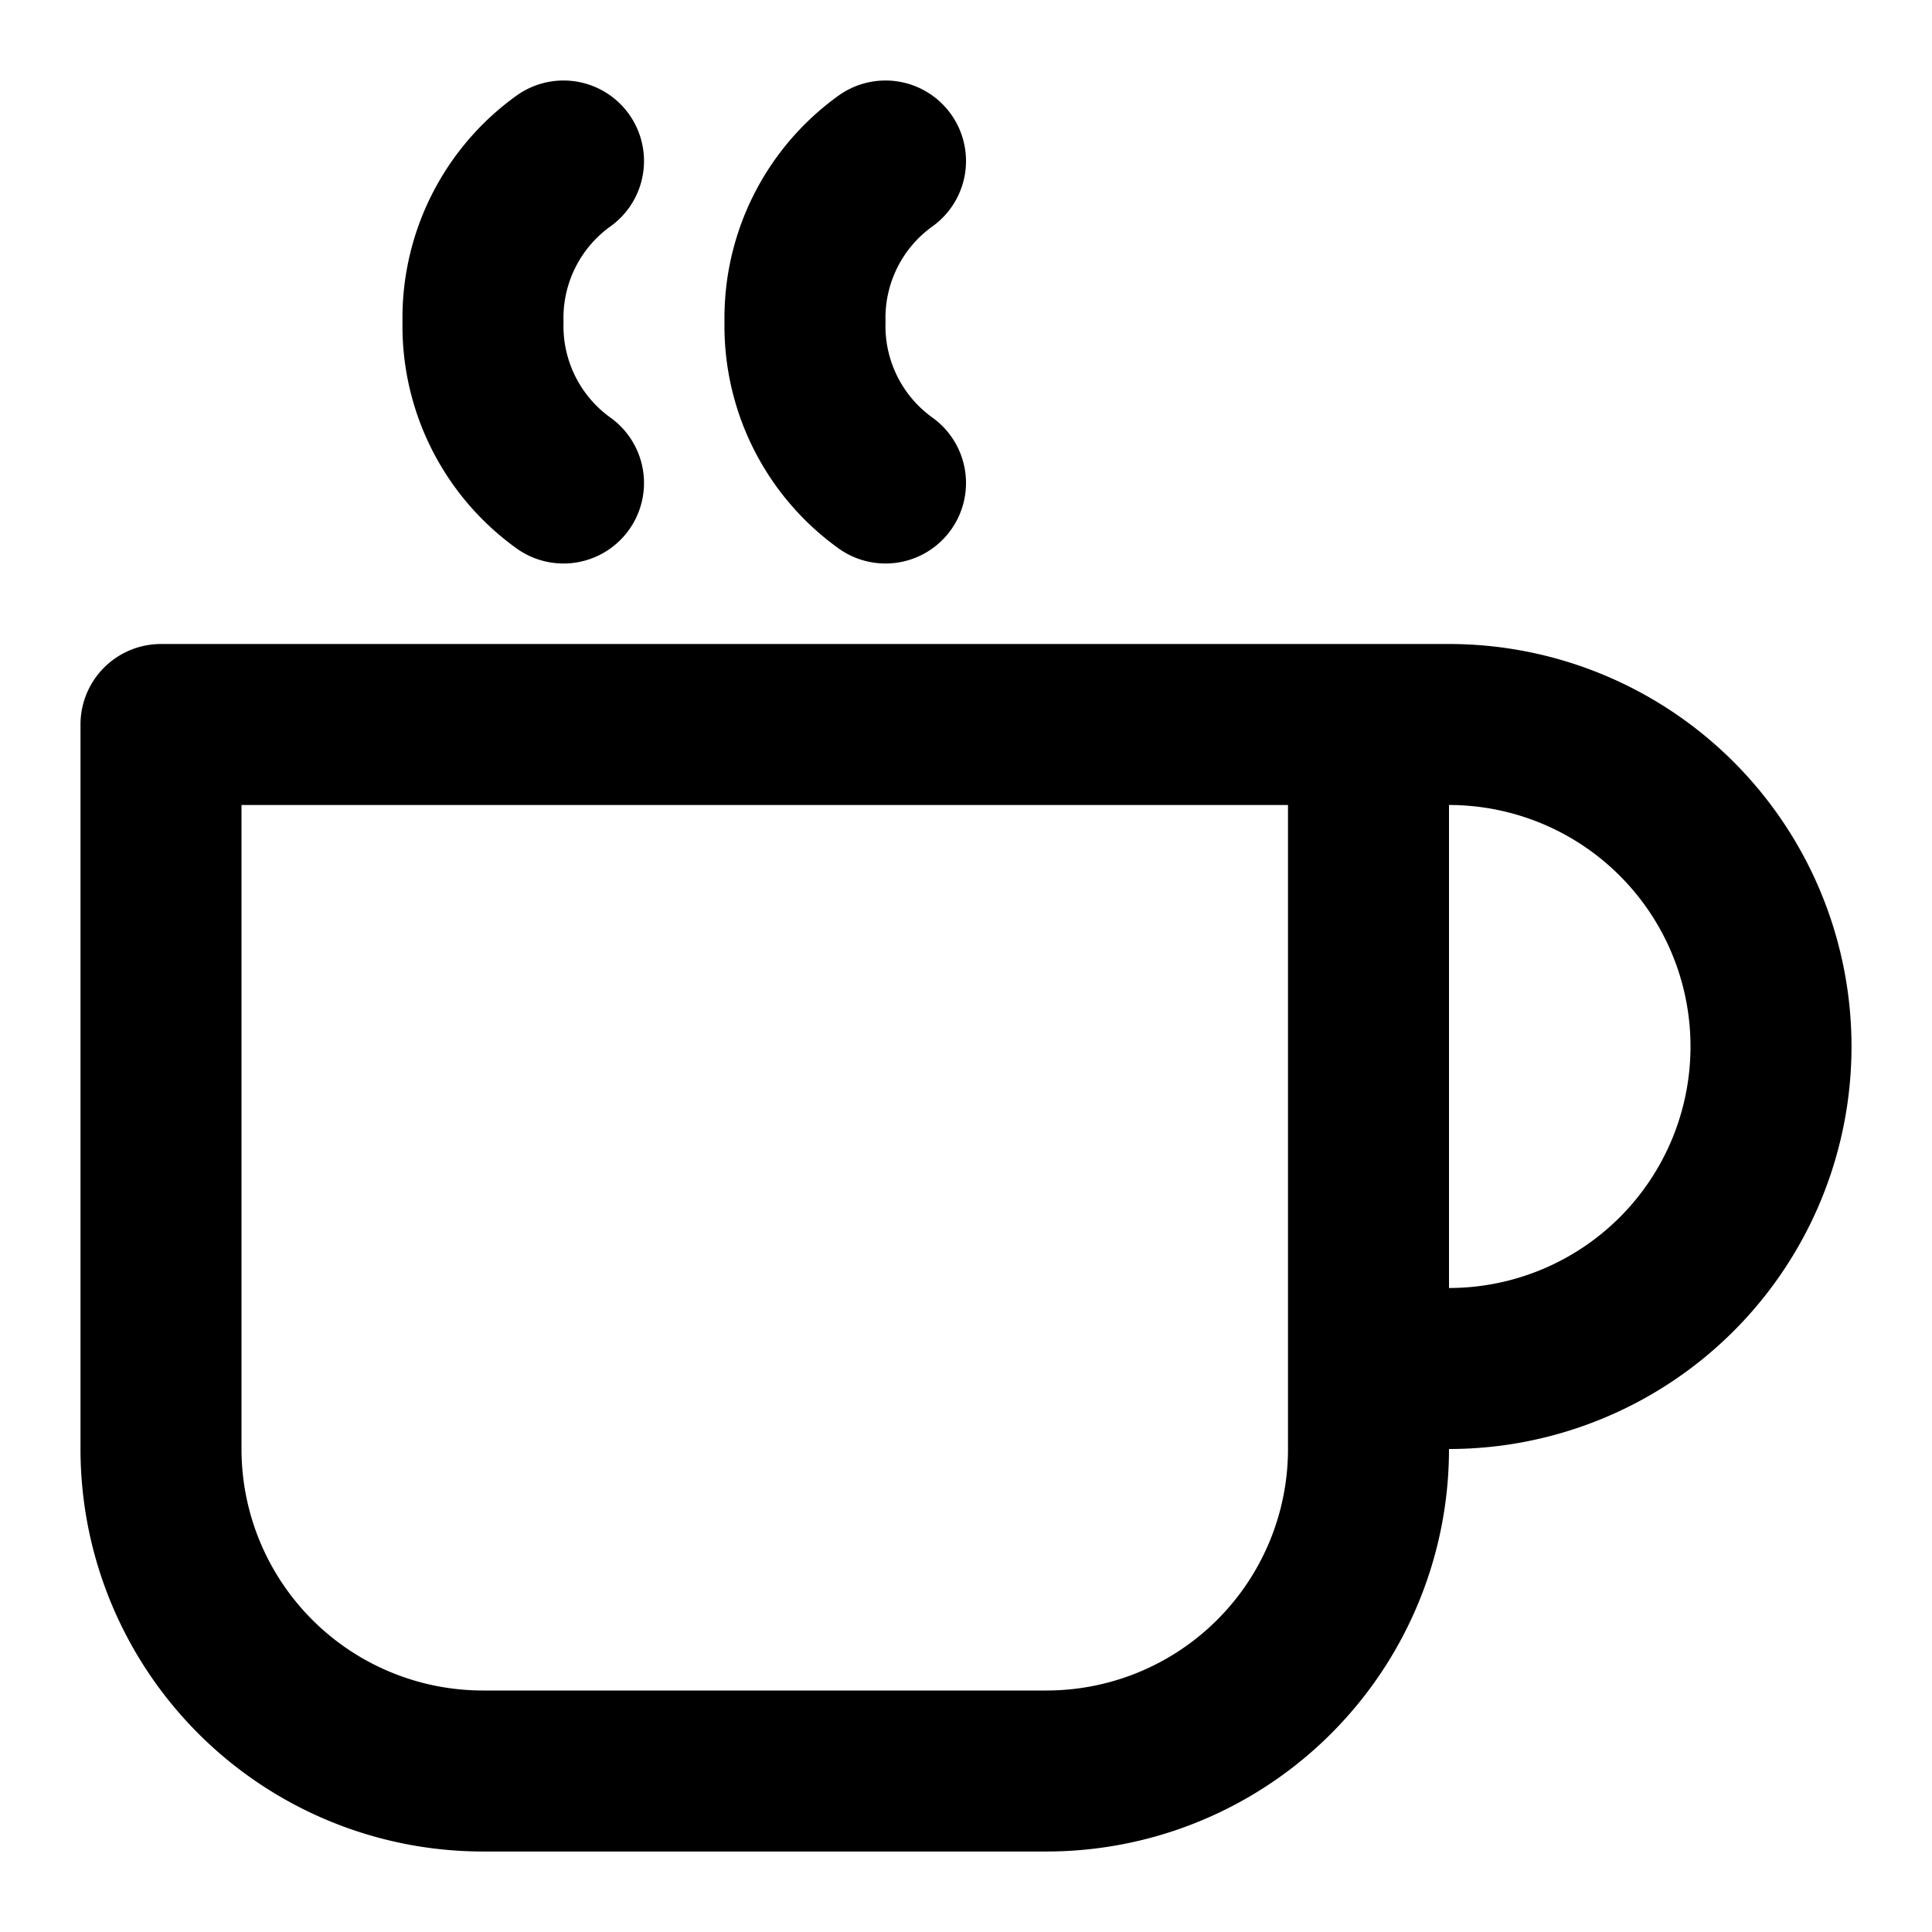 <svg xmlns="http://www.w3.org/2000/svg" width="24" height="24" fill="none" viewBox="0 0 24 24">
  <path stroke="#000" stroke-linecap="round" stroke-linejoin="round" stroke-width="2" d="M17 9h1a4 4 0 1 1 0 8h-1m0-8H2v9a4 4 0 0 0 4 4h7a4 4 0 0 0 4-4V9ZM7 2a2.4 2.4 0 0 0-1 2 2.4 2.4 0 0 0 1 2m4-4a2.4 2.4 0 0 0-1 2 2.4 2.4 0 0 0 1 2"/>
</svg>
